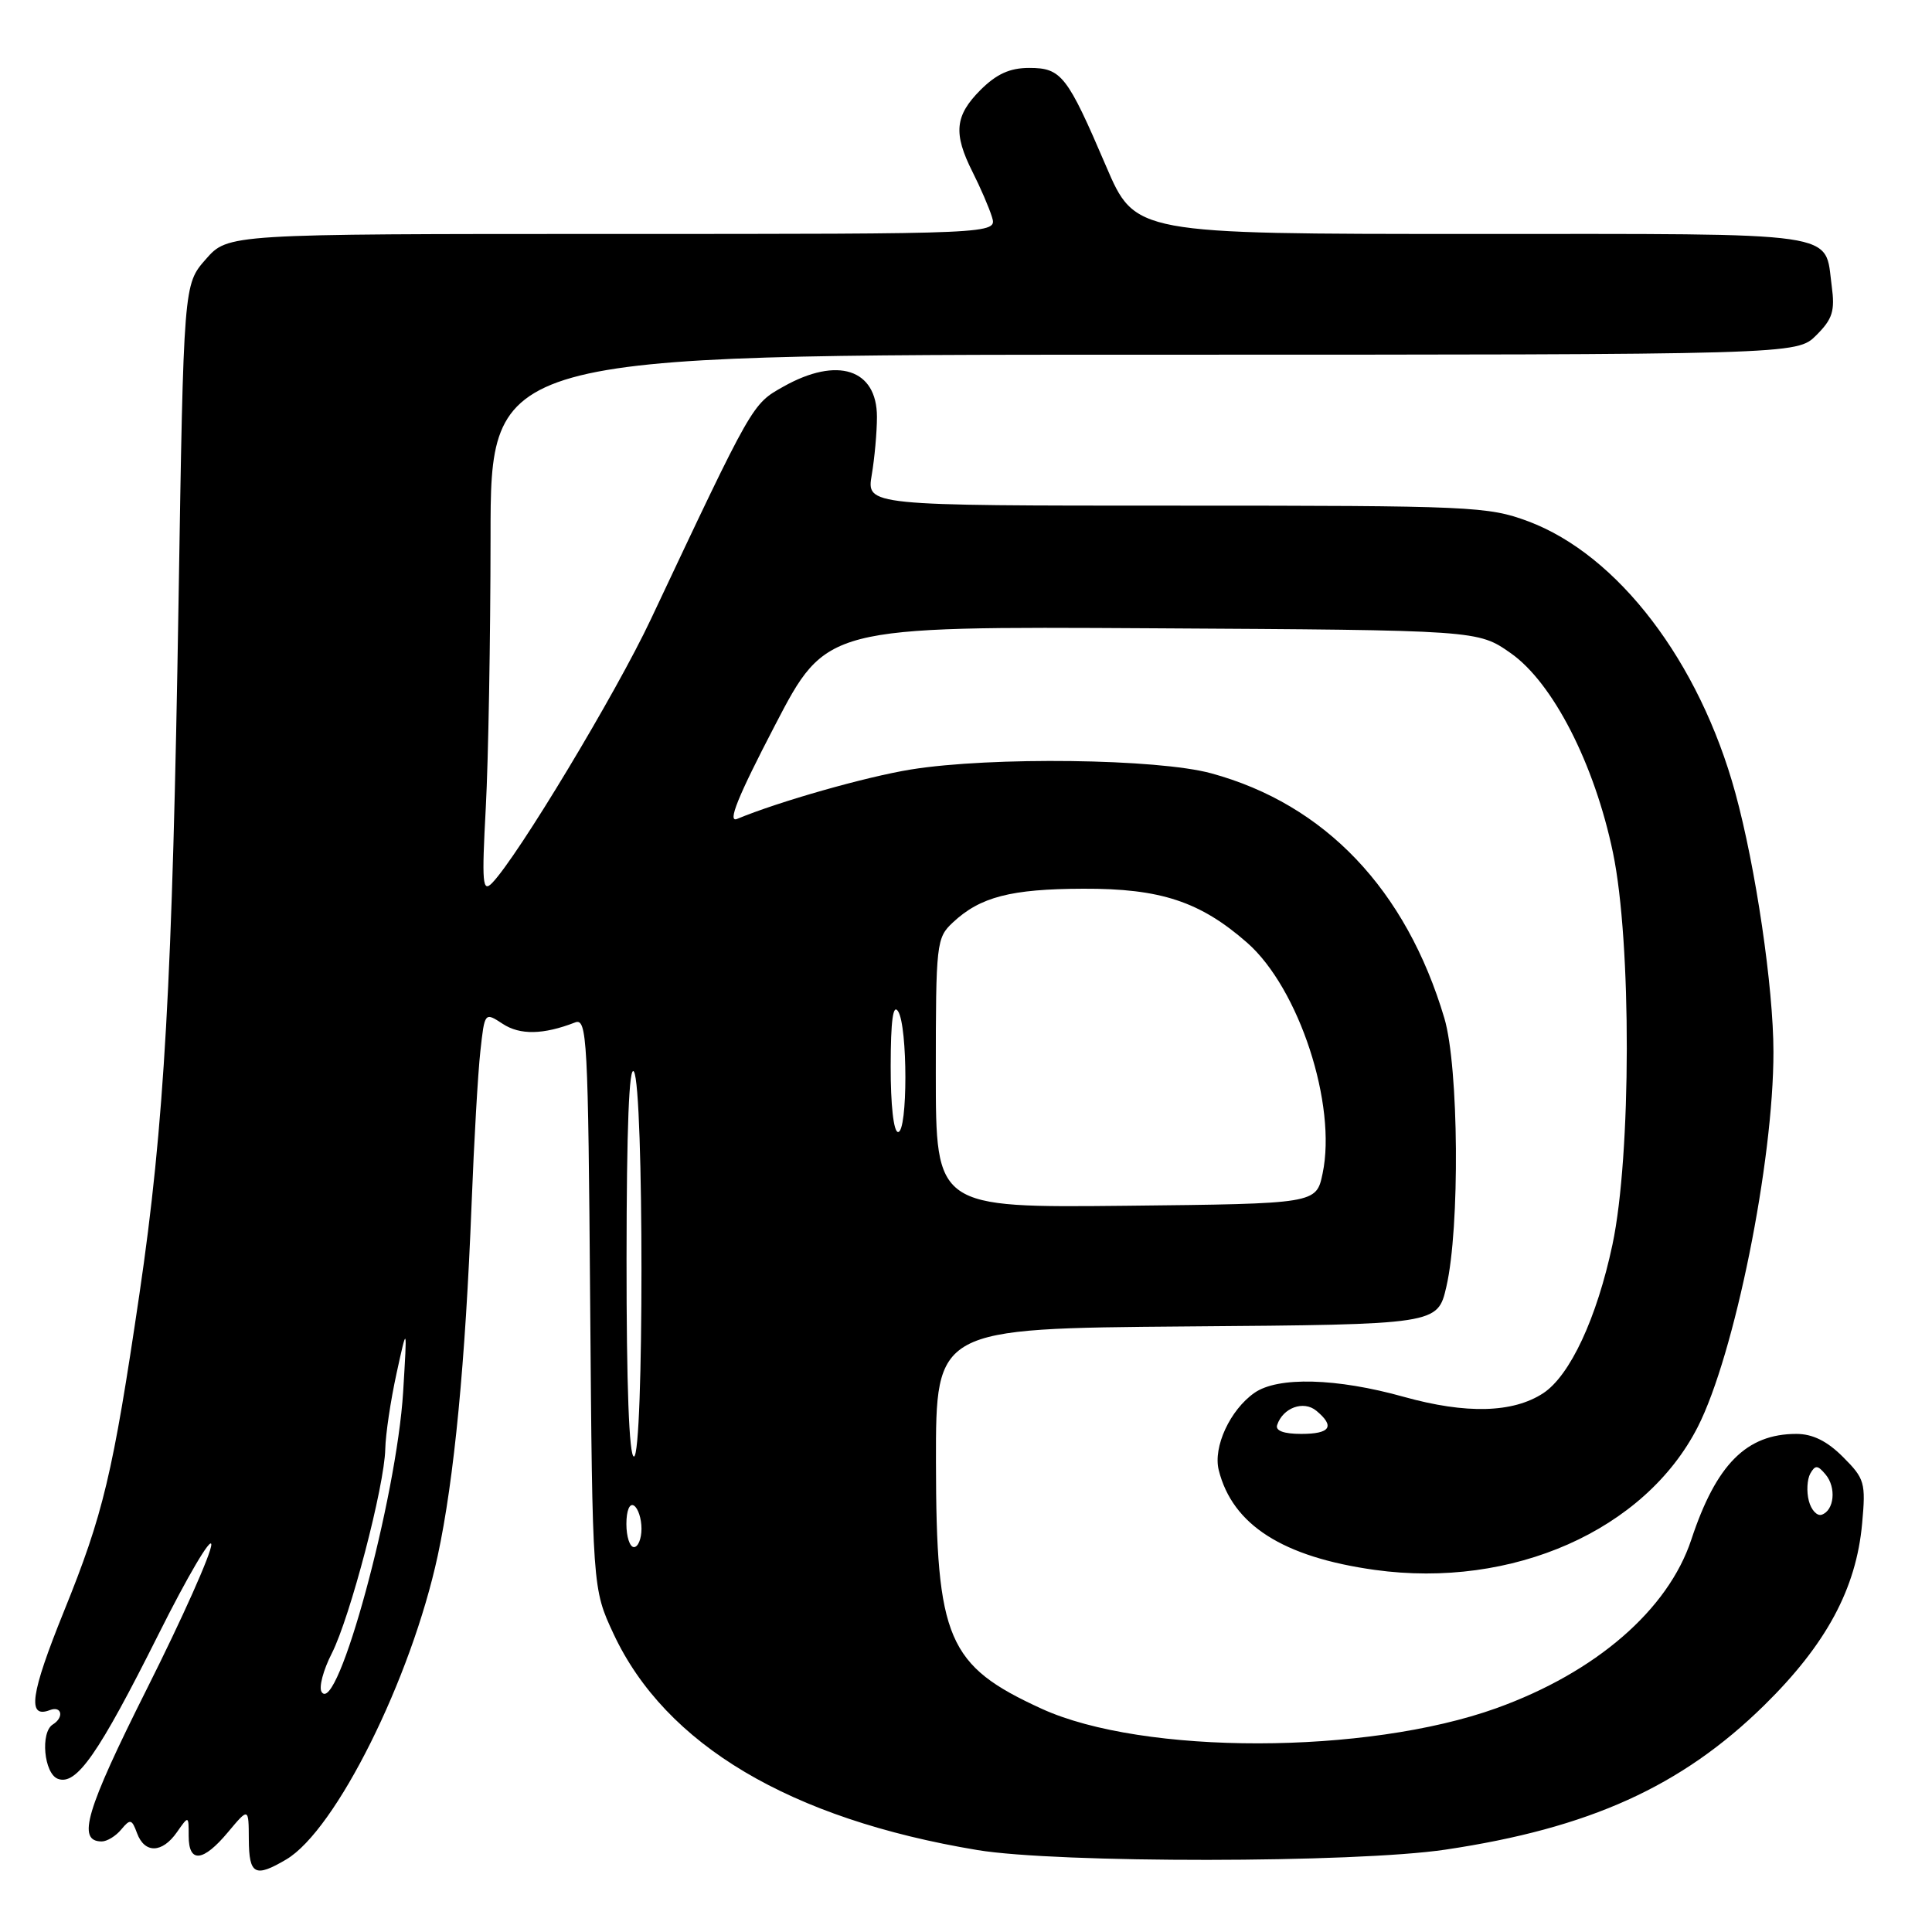 <?xml version="1.0" encoding="UTF-8" standalone="no"?>
<!DOCTYPE svg PUBLIC "-//W3C//DTD SVG 1.1//EN" "http://www.w3.org/Graphics/SVG/1.1/DTD/svg11.dtd" >
<svg xmlns="http://www.w3.org/2000/svg" xmlns:xlink="http://www.w3.org/1999/xlink" version="1.1" viewBox="0 0 256 256">
 <g >
 <path fill="currentColor"
d=" M 37.94 246.38 C 44.49 242.50 54.47 222.49 58.00 206.14 C 60.18 196.04 61.67 180.50 62.49 159.50 C 62.81 151.25 63.33 142.16 63.65 139.30 C 64.22 134.10 64.22 134.10 66.62 135.67 C 68.91 137.17 72.00 137.11 76.20 135.48 C 77.79 134.87 77.93 137.48 78.20 172.66 C 78.50 210.50 78.50 210.50 81.30 216.50 C 88.17 231.20 104.70 241.02 129.50 245.14 C 140.13 246.90 179.49 246.87 191.50 245.09 C 210.59 242.25 222.80 236.73 233.77 225.96 C 241.99 217.88 245.96 210.51 246.74 201.89 C 247.24 196.46 247.08 195.93 244.21 193.06 C 242.11 190.95 240.18 190.00 238.03 190.00 C 231.42 190.00 227.41 194.03 224.11 204.00 C 221.03 213.32 211.44 221.61 198.29 226.34 C 181.07 232.53 151.46 232.56 138.03 226.42 C 125.54 220.70 124.05 217.22 124.02 193.76 C 124.00 176.03 124.00 176.03 157.24 175.76 C 190.49 175.50 190.49 175.50 191.65 170.50 C 193.46 162.69 193.30 141.39 191.39 134.93 C 186.32 117.87 175.58 106.58 160.50 102.47 C 153.42 100.53 131.34 100.25 120.71 101.96 C 114.77 102.92 103.19 106.21 97.67 108.51 C 96.35 109.06 97.75 105.59 102.67 96.14 C 109.50 83.00 109.50 83.00 152.67 83.25 C 195.83 83.50 195.83 83.50 200.17 86.54 C 205.76 90.45 211.28 101.22 213.73 113.00 C 216.20 124.86 216.16 153.12 213.66 164.91 C 211.59 174.66 208.04 182.27 204.48 184.61 C 200.47 187.23 194.28 187.39 186.02 185.09 C 177.09 182.59 169.32 182.39 166.22 184.56 C 162.99 186.82 160.72 191.73 161.49 194.80 C 163.31 202.06 169.98 206.32 182.17 208.02 C 200.40 210.55 217.97 202.77 224.96 189.08 C 229.83 179.53 235.01 153.89 234.99 139.37 C 234.99 130.85 232.64 114.91 229.94 105.06 C 225.17 87.66 214.40 73.54 202.50 69.08 C 197.18 67.10 195.03 67.00 155.87 67.00 C 114.82 67.00 114.82 67.00 115.51 62.93 C 115.89 60.69 116.20 57.23 116.20 55.24 C 116.20 48.90 110.97 47.20 103.82 51.22 C 99.64 53.57 99.81 53.28 86.24 82.06 C 81.64 91.84 68.57 113.54 65.21 117.00 C 63.93 118.31 63.83 117.08 64.37 107.00 C 64.71 100.67 64.99 84.59 65.00 71.25 C 65.00 47.00 65.00 47.00 151.55 47.00 C 238.09 47.00 238.09 47.00 240.67 44.42 C 242.83 42.26 243.16 41.21 242.71 37.88 C 241.73 30.57 244.69 31.00 195.08 31.00 C 150.41 31.00 150.41 31.00 146.56 22.02 C 141.41 9.99 140.64 9.00 136.37 9.00 C 133.81 9.00 132.05 9.80 129.92 11.92 C 126.52 15.33 126.29 17.67 128.87 22.79 C 129.90 24.83 131.06 27.51 131.44 28.75 C 132.13 31.00 132.13 31.00 81.17 31.00 C 30.21 31.00 30.21 31.00 27.27 34.35 C 24.33 37.69 24.33 37.69 23.66 79.60 C 22.85 130.08 21.78 149.08 18.47 171.50 C 14.95 195.35 13.70 200.60 8.46 213.54 C 4.04 224.47 3.57 227.76 6.60 226.60 C 8.19 225.99 8.52 227.56 7.00 228.50 C 5.32 229.54 5.83 235.00 7.66 235.70 C 10.12 236.64 13.04 232.45 21.01 216.54 C 24.85 208.86 28.00 203.52 28.00 204.67 C 28.00 205.83 24.17 214.41 19.48 223.75 C 11.36 239.94 10.16 244.00 13.48 244.00 C 14.18 244.00 15.35 243.29 16.07 242.41 C 17.26 240.98 17.47 241.03 18.16 242.91 C 19.17 245.63 21.49 245.57 23.44 242.78 C 25.00 240.55 25.00 240.55 25.00 243.28 C 25.00 246.92 26.91 246.73 30.22 242.76 C 32.95 239.50 32.95 239.50 32.97 243.75 C 33.00 248.42 33.79 248.83 37.94 246.38 Z  M 42.61 224.18 C 42.23 223.57 42.84 221.28 43.96 219.09 C 46.39 214.31 50.95 196.91 51.05 192.00 C 51.09 190.07 51.76 185.57 52.54 182.00 C 53.96 175.50 53.96 175.50 53.42 184.42 C 52.55 198.55 44.67 227.52 42.61 224.18 Z  M 83.00 201.94 C 83.00 200.16 83.42 199.14 84.00 199.50 C 84.55 199.84 85.00 201.22 85.00 202.56 C 85.00 203.90 84.55 205.00 84.00 205.00 C 83.45 205.00 83.00 203.62 83.00 201.94 Z  M 239.68 198.87 C 239.36 197.65 239.45 196.03 239.87 195.26 C 240.53 194.10 240.85 194.12 241.91 195.39 C 243.35 197.12 243.04 200.15 241.38 200.71 C 240.76 200.91 239.99 200.08 239.68 198.87 Z  M 83.02 166.75 C 83.03 149.43 83.36 141.01 84.00 142.00 C 85.33 144.05 85.33 193.00 84.00 193.00 C 83.36 193.00 83.01 183.59 83.02 166.75 Z  M 169.23 188.82 C 169.99 186.53 172.73 185.53 174.42 186.93 C 176.93 189.01 176.28 190.00 172.42 190.00 C 170.11 190.00 168.97 189.58 169.23 188.82 Z  M 124.00 142.19 C 124.00 124.98 124.08 124.27 126.25 122.24 C 129.88 118.84 133.93 117.79 143.55 117.76 C 153.78 117.72 159.03 119.46 165.26 124.92 C 172.13 130.96 177.17 146.38 175.25 155.50 C 174.41 159.50 174.41 159.50 149.21 159.77 C 124.00 160.03 124.00 160.03 124.00 142.19 Z  M 118.02 141.25 C 118.03 135.23 118.33 132.97 119.00 134.00 C 120.29 136.00 120.29 150.00 119.00 150.00 C 118.41 150.00 118.01 146.43 118.02 141.25 Z "/>
</g>
</svg>